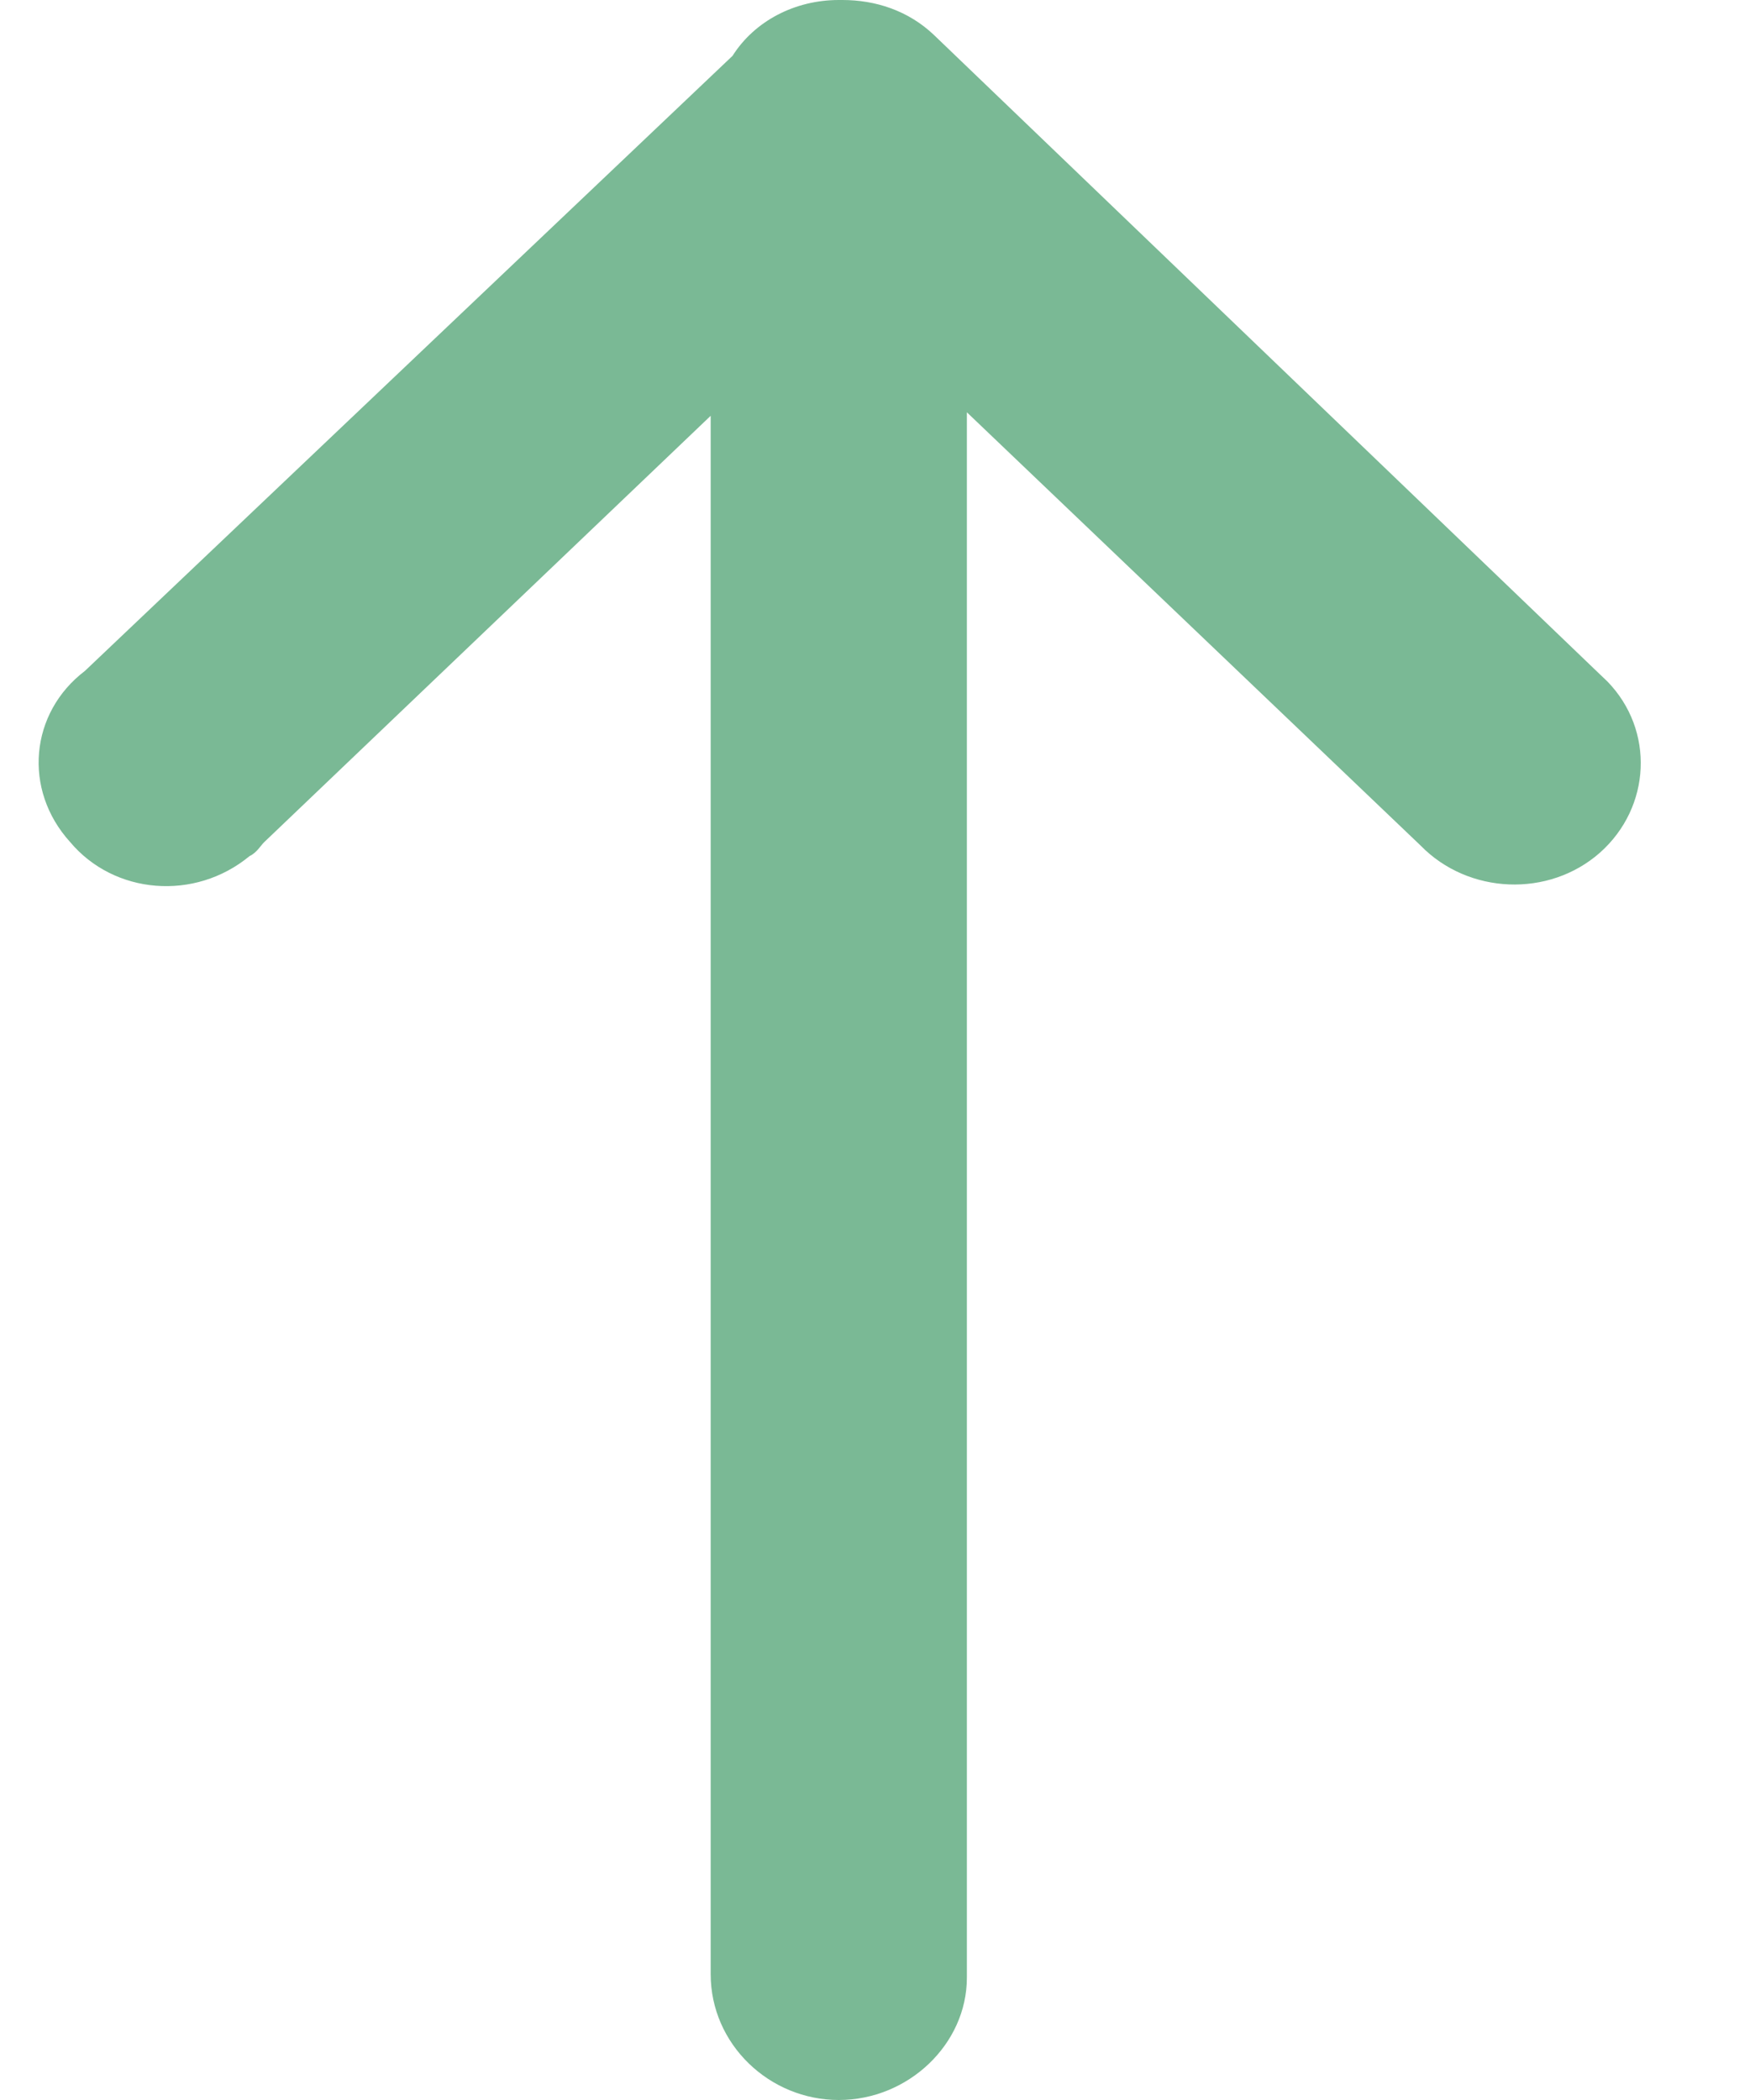 <svg width="10" height="12" viewBox="0 0 10 12" fill="none" xmlns="http://www.w3.org/2000/svg">
<path d="M4.793 12C5.19 12 5.525 11.681 5.525 11.301V2.356L8.118 4.832C8.39 5.111 8.85 5.131 9.143 4.872C9.435 4.612 9.456 4.173 9.185 3.894C9.164 3.874 9.164 3.874 9.143 3.854L5.337 0.2C5.19 0.06 5.002 0 4.814 0H4.793C4.542 0 4.312 0.12 4.186 0.319L0.485 3.834C0.171 4.073 0.129 4.512 0.401 4.812C0.652 5.111 1.112 5.151 1.426 4.892C1.468 4.872 1.489 4.832 1.51 4.812L4.061 2.376V11.281C4.061 11.681 4.396 12 4.793 12Z" fill="#7AB995"/>
</svg>
